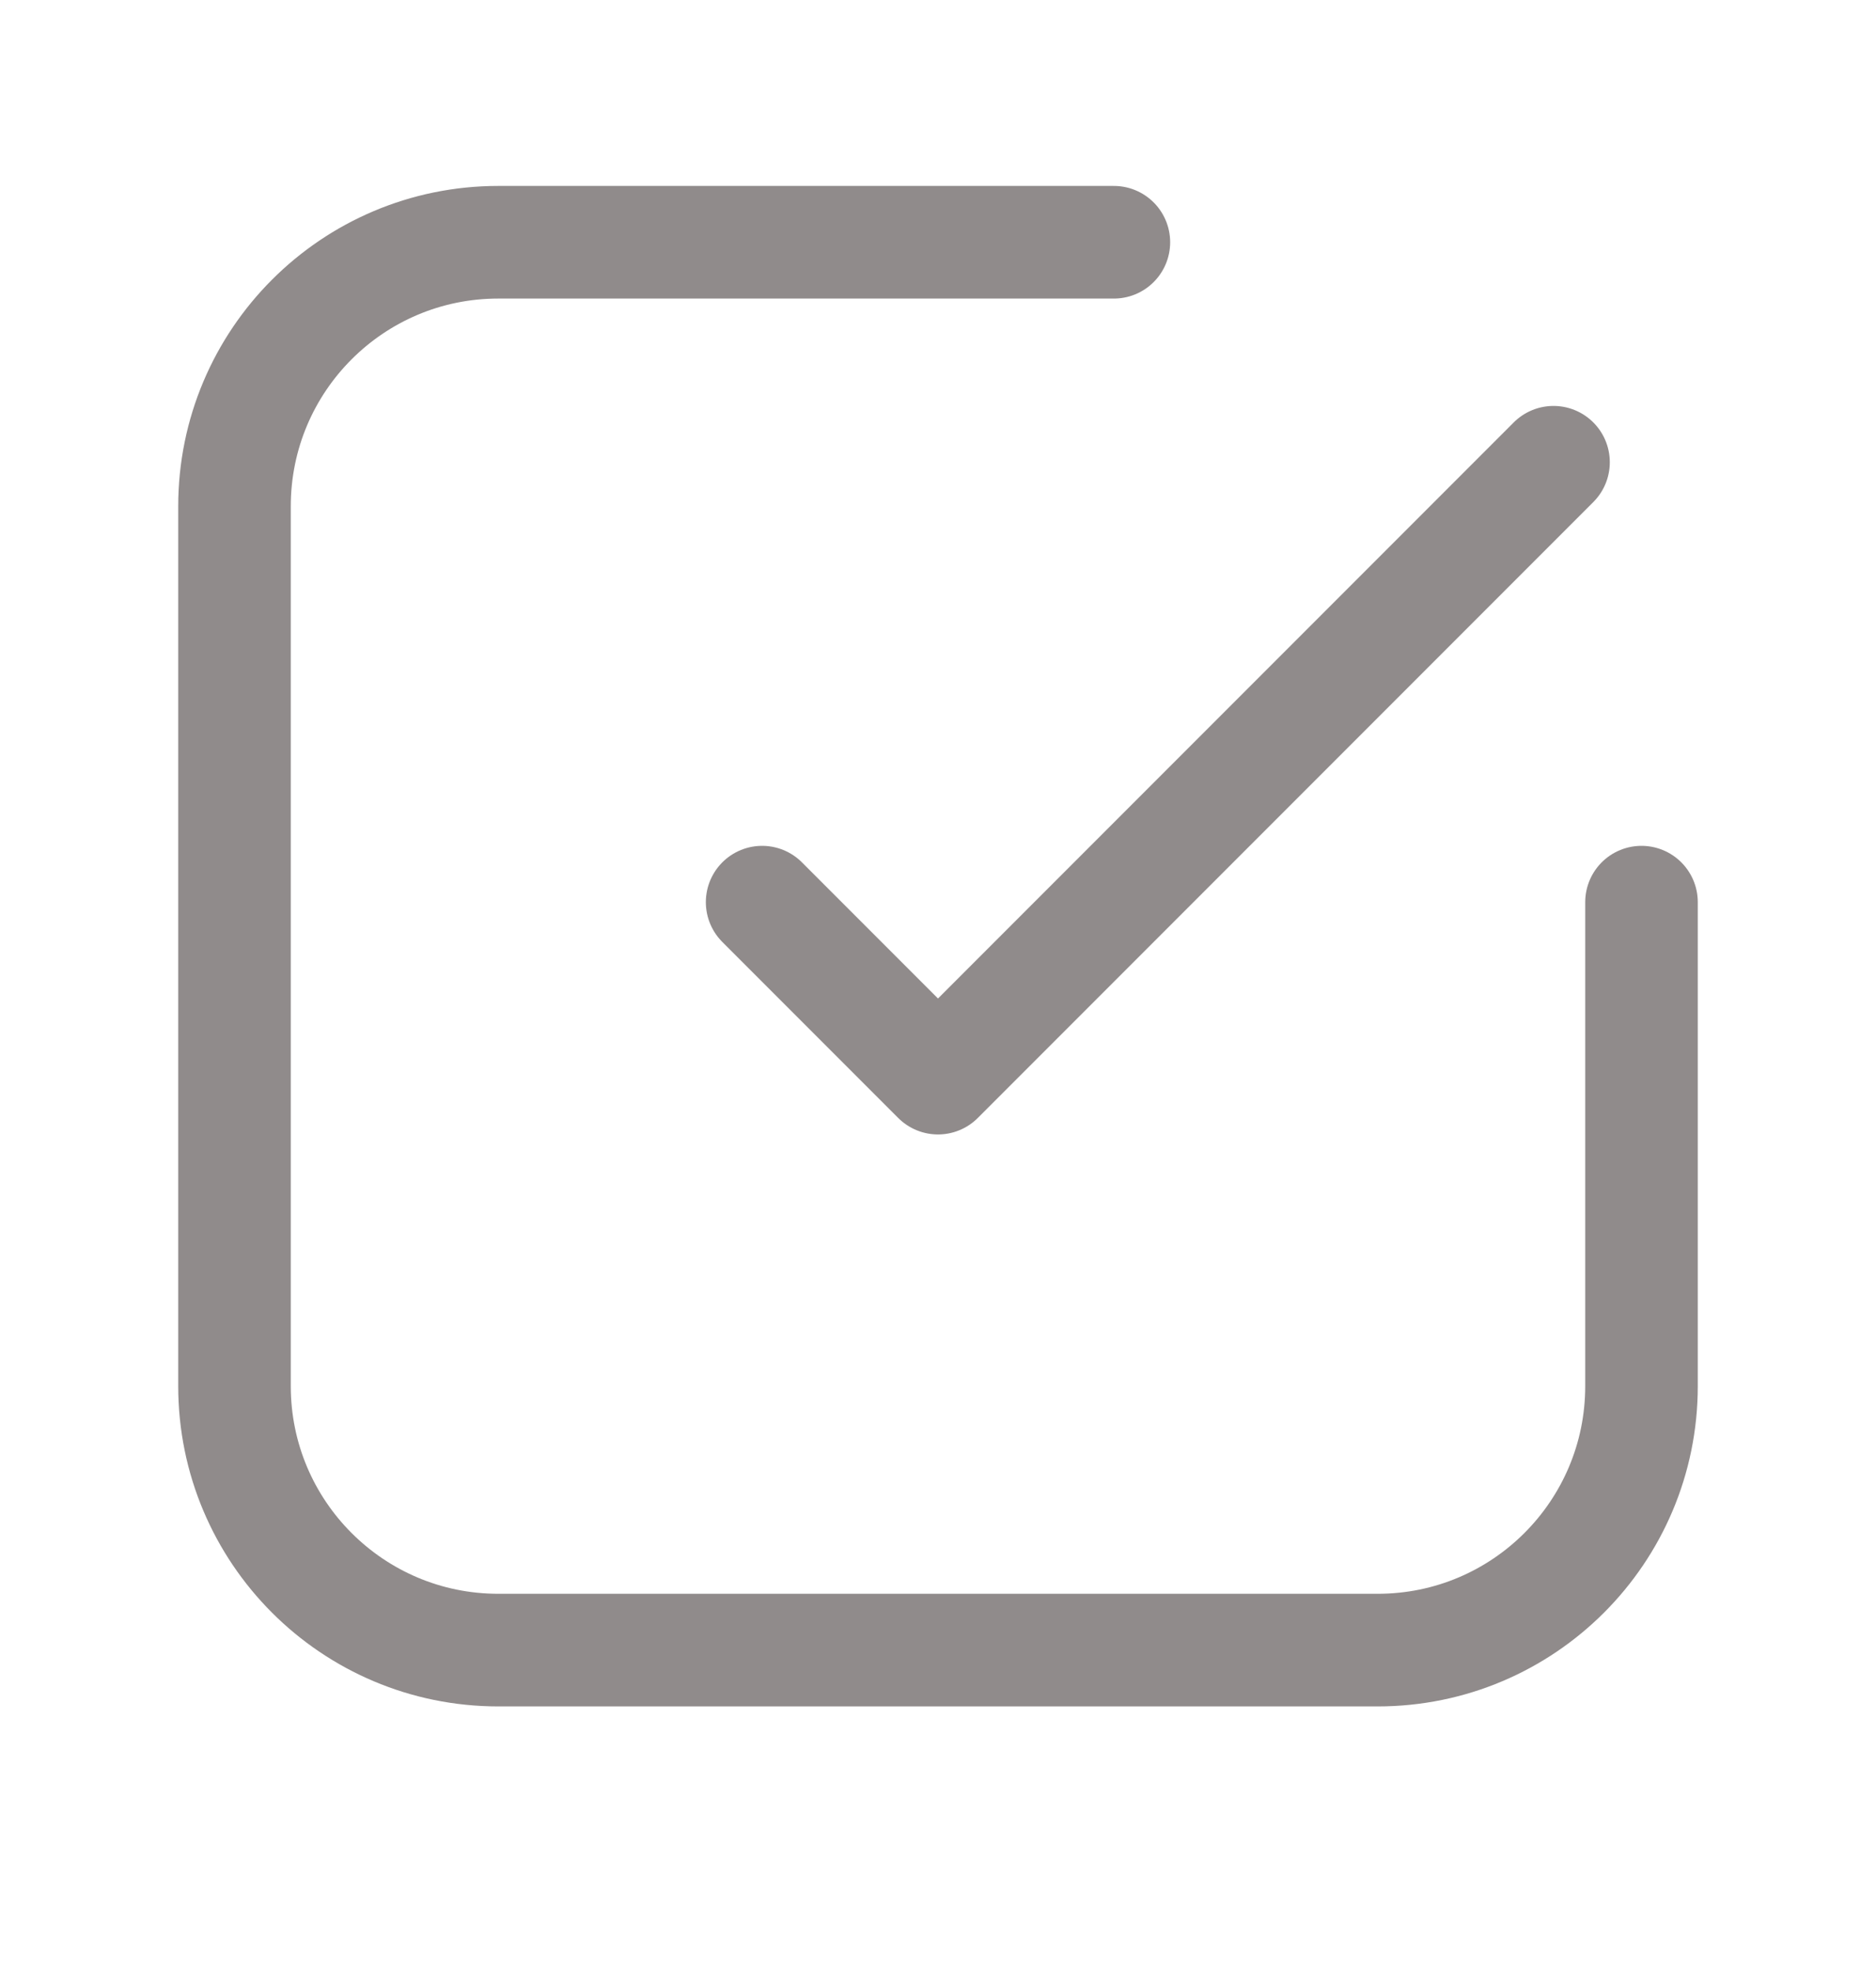 <svg width="20" height="21" viewBox="0 0 20 21" fill="none" xmlns="http://www.w3.org/2000/svg">
<path d="M11.875 2.581H5.312C3.759 2.581 2.5 3.84 2.5 5.394V14.769C2.5 16.322 3.759 17.581 5.312 17.581H14.688C16.241 17.581 17.5 16.322 17.5 14.769V9.612M16.562 4.925L10 11.487L8.125 9.612" stroke="#908B8B" stroke-width="1.2" stroke-linecap="round" stroke-linejoin="round"/>
</svg>
